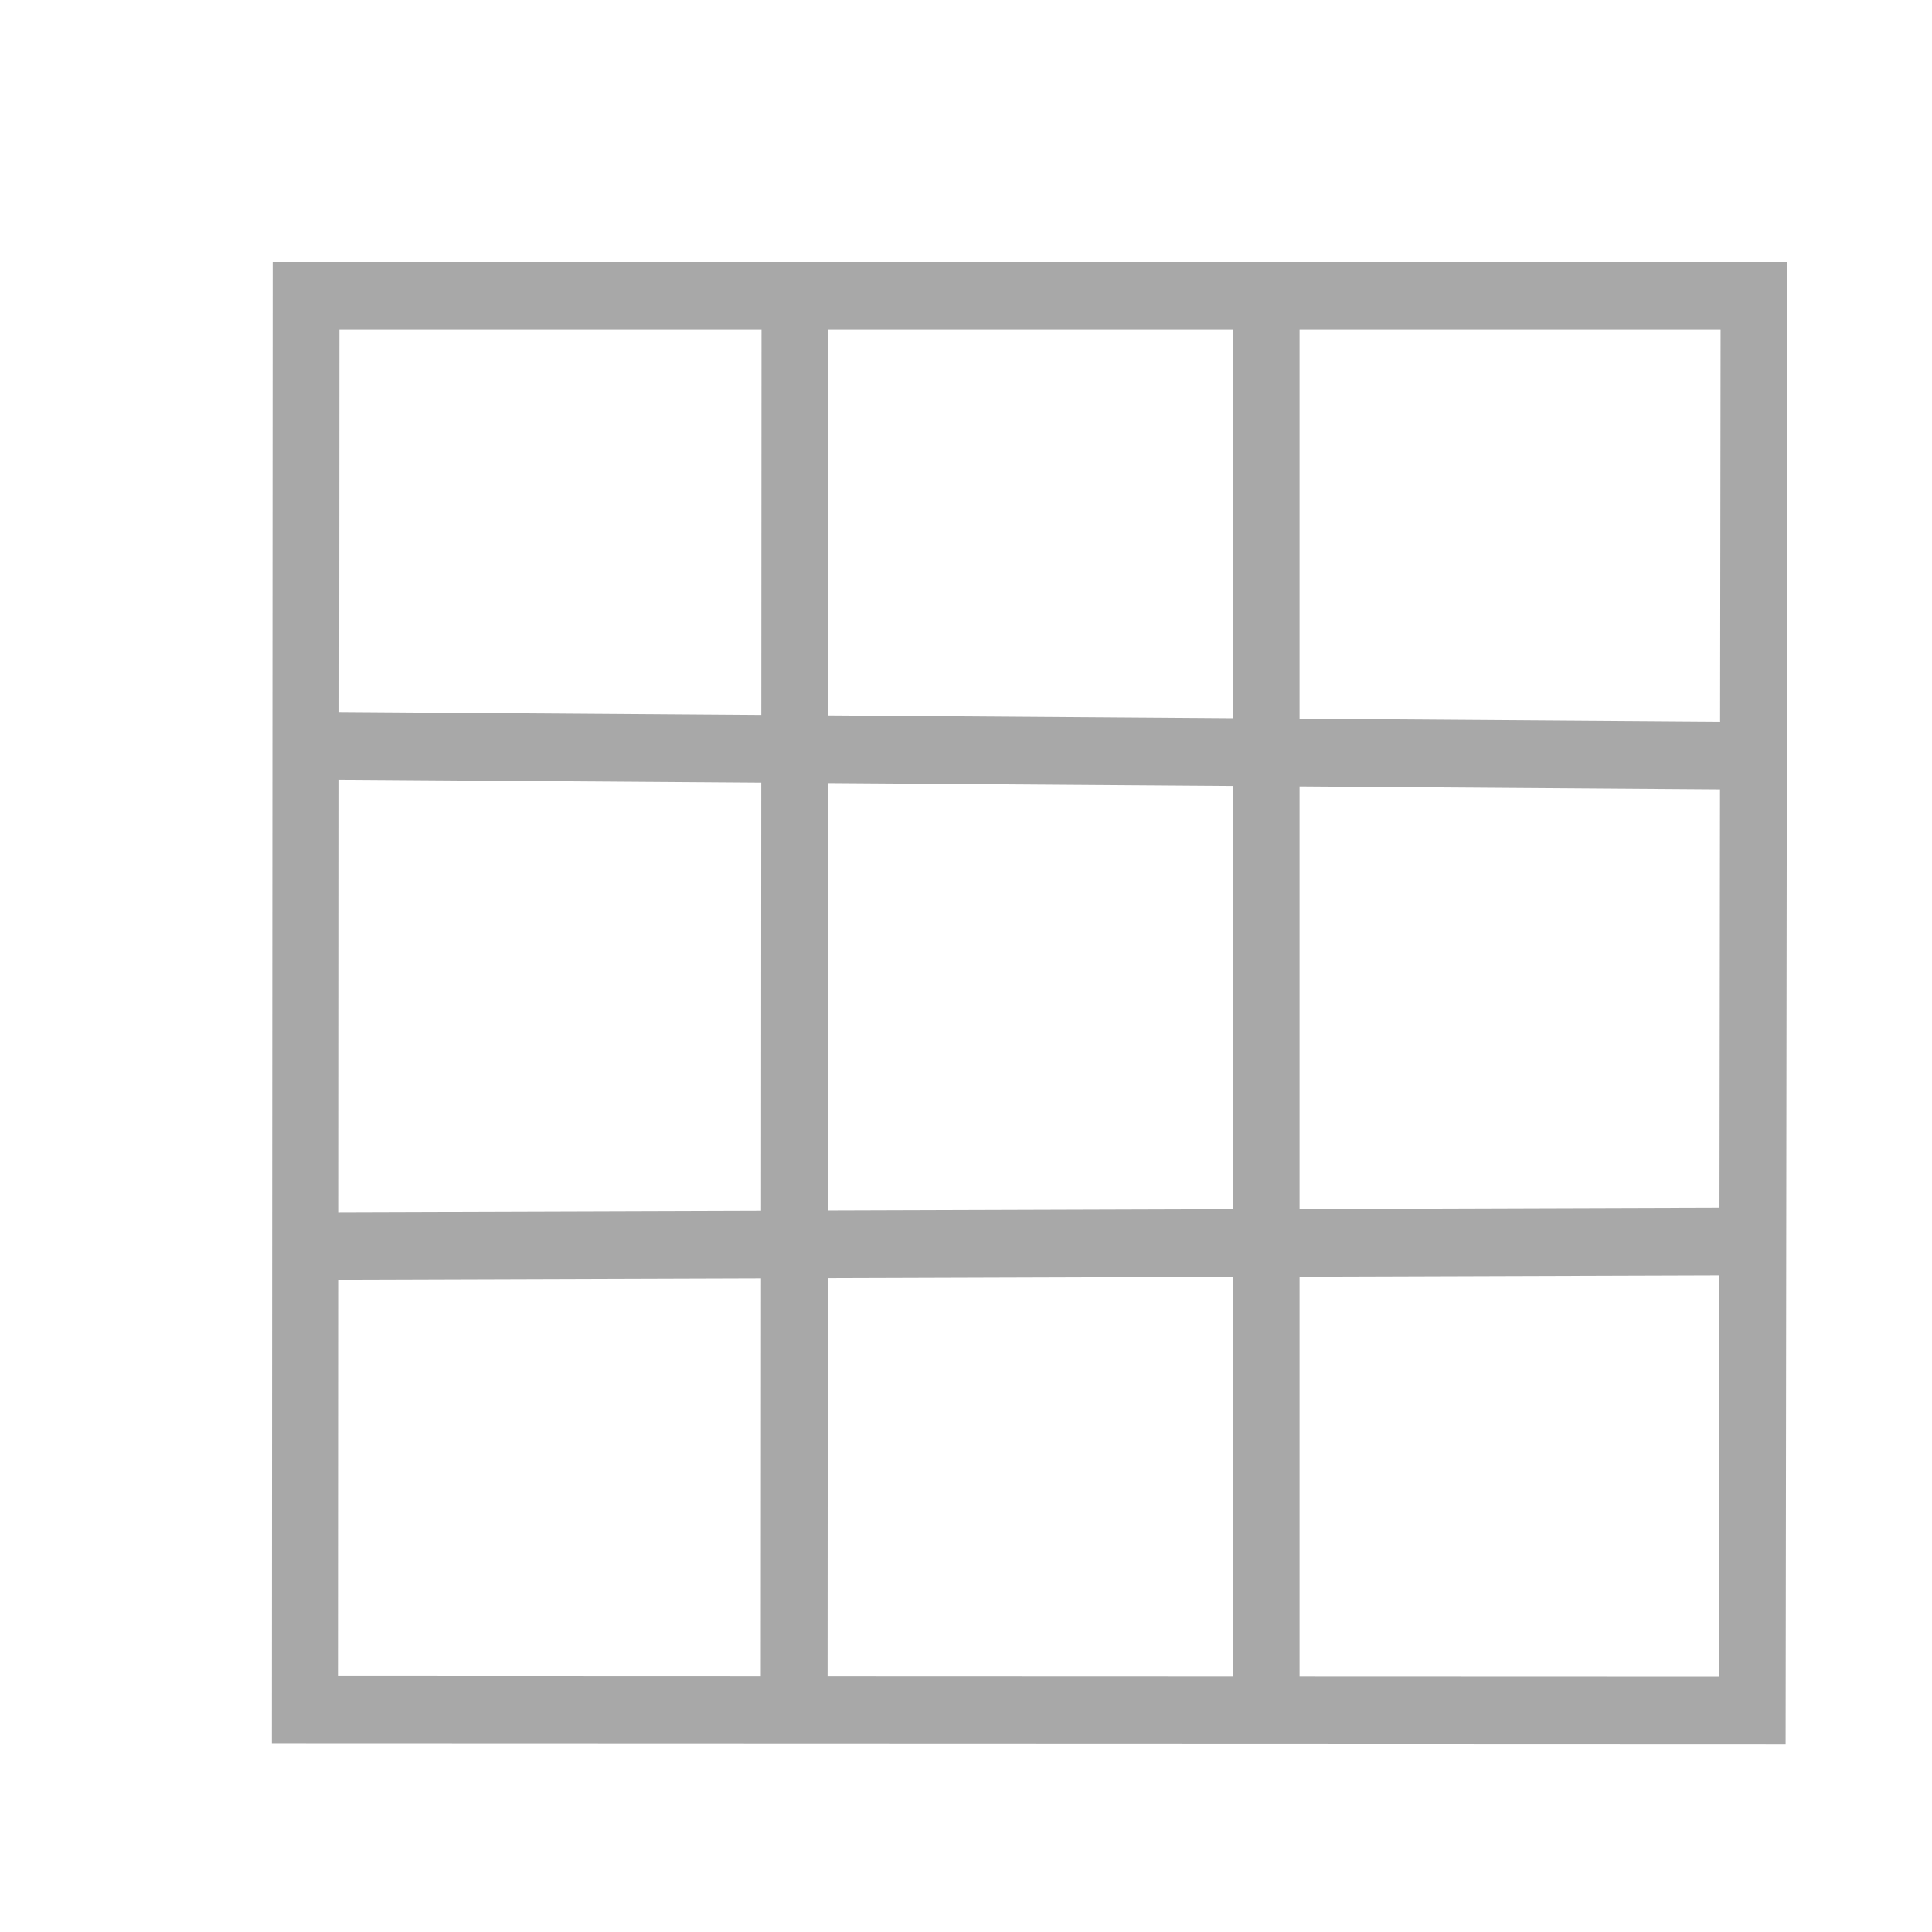 <?xml version="1.0" encoding="UTF-8" standalone="no"?>
<svg
   xmlns:dc="http://purl.org/dc/elements/1.1/"
   xmlns:cc="http://creativecommons.org/ns#"
   xmlns:rdf="http://www.w3.org/1999/02/22-rdf-syntax-ns#"
   xmlns:svg="http://www.w3.org/2000/svg"
   xmlns="http://www.w3.org/2000/svg"
   xmlns:sodipodi="http://sodipodi.sourceforge.net/DTD/sodipodi-0.dtd"
   xmlns:inkscape="http://www.inkscape.org/namespaces/inkscape"
   version="1.1"
   viewBox="10 60 180 180"
   id="svg14"
   sodipodi:docname="grid3by3_faint.svg"
   inkscape:version="0.92.4 5da689c313, 2019-01-14">
  <defs
     id="defs18" />
  <sodipodi:namedview
     pagecolor="#ffffff"
     bordercolor="#666666"
     borderopacity="1"
     objecttolerance="10"
     gridtolerance="10"
     guidetolerance="10"
     inkscape:pageopacity="0"
     inkscape:pageshadow="2"
     inkscape:window-width="1920"
     inkscape:window-height="1025"
     id="namedview16"
     showgrid="false"
     inkscape:zoom="1.3111111"
     inkscape:cx="90"
     inkscape:cy="90"
     inkscape:window-x="0"
     inkscape:window-y="27"
     inkscape:window-maximized="1"
     inkscape:current-layer="svg14" />
  <g
     transform="matrix(23.478 0 0 23.799 -3371.9 -3689.1)"
     fill="none"
     stroke="#f1f1f1"
     stroke-width=".265px"
     id="g12"
     style="stroke:#a8a8a8;stroke-opacity:1">
    <path
       d="m145.26 158.69h5.746l-7e-3 5.538-5.742-2e-3z"
       id="path2"
       style="stroke:#a8a8a8;stroke-opacity:1" />
    <path
       d="m145.16 160.45 5.851 0.041"
       id="path4"
       style="stroke:#a8a8a8;stroke-opacity:1" />
    <path
       d="m145.19 162.41 5.782-0.018"
       id="path6"
       style="stroke:#a8a8a8;stroke-opacity:1" />
    <path
       d="m147.2 158.62-3e-3 5.566"
       id="path8"
       style="stroke:#a8a8a8;stroke-opacity:1" />
    <path
       d="m149.07 158.62v5.546"
       id="path10"
       style="stroke:#a8a8a8;stroke-opacity:1" />
  </g>
</svg>
